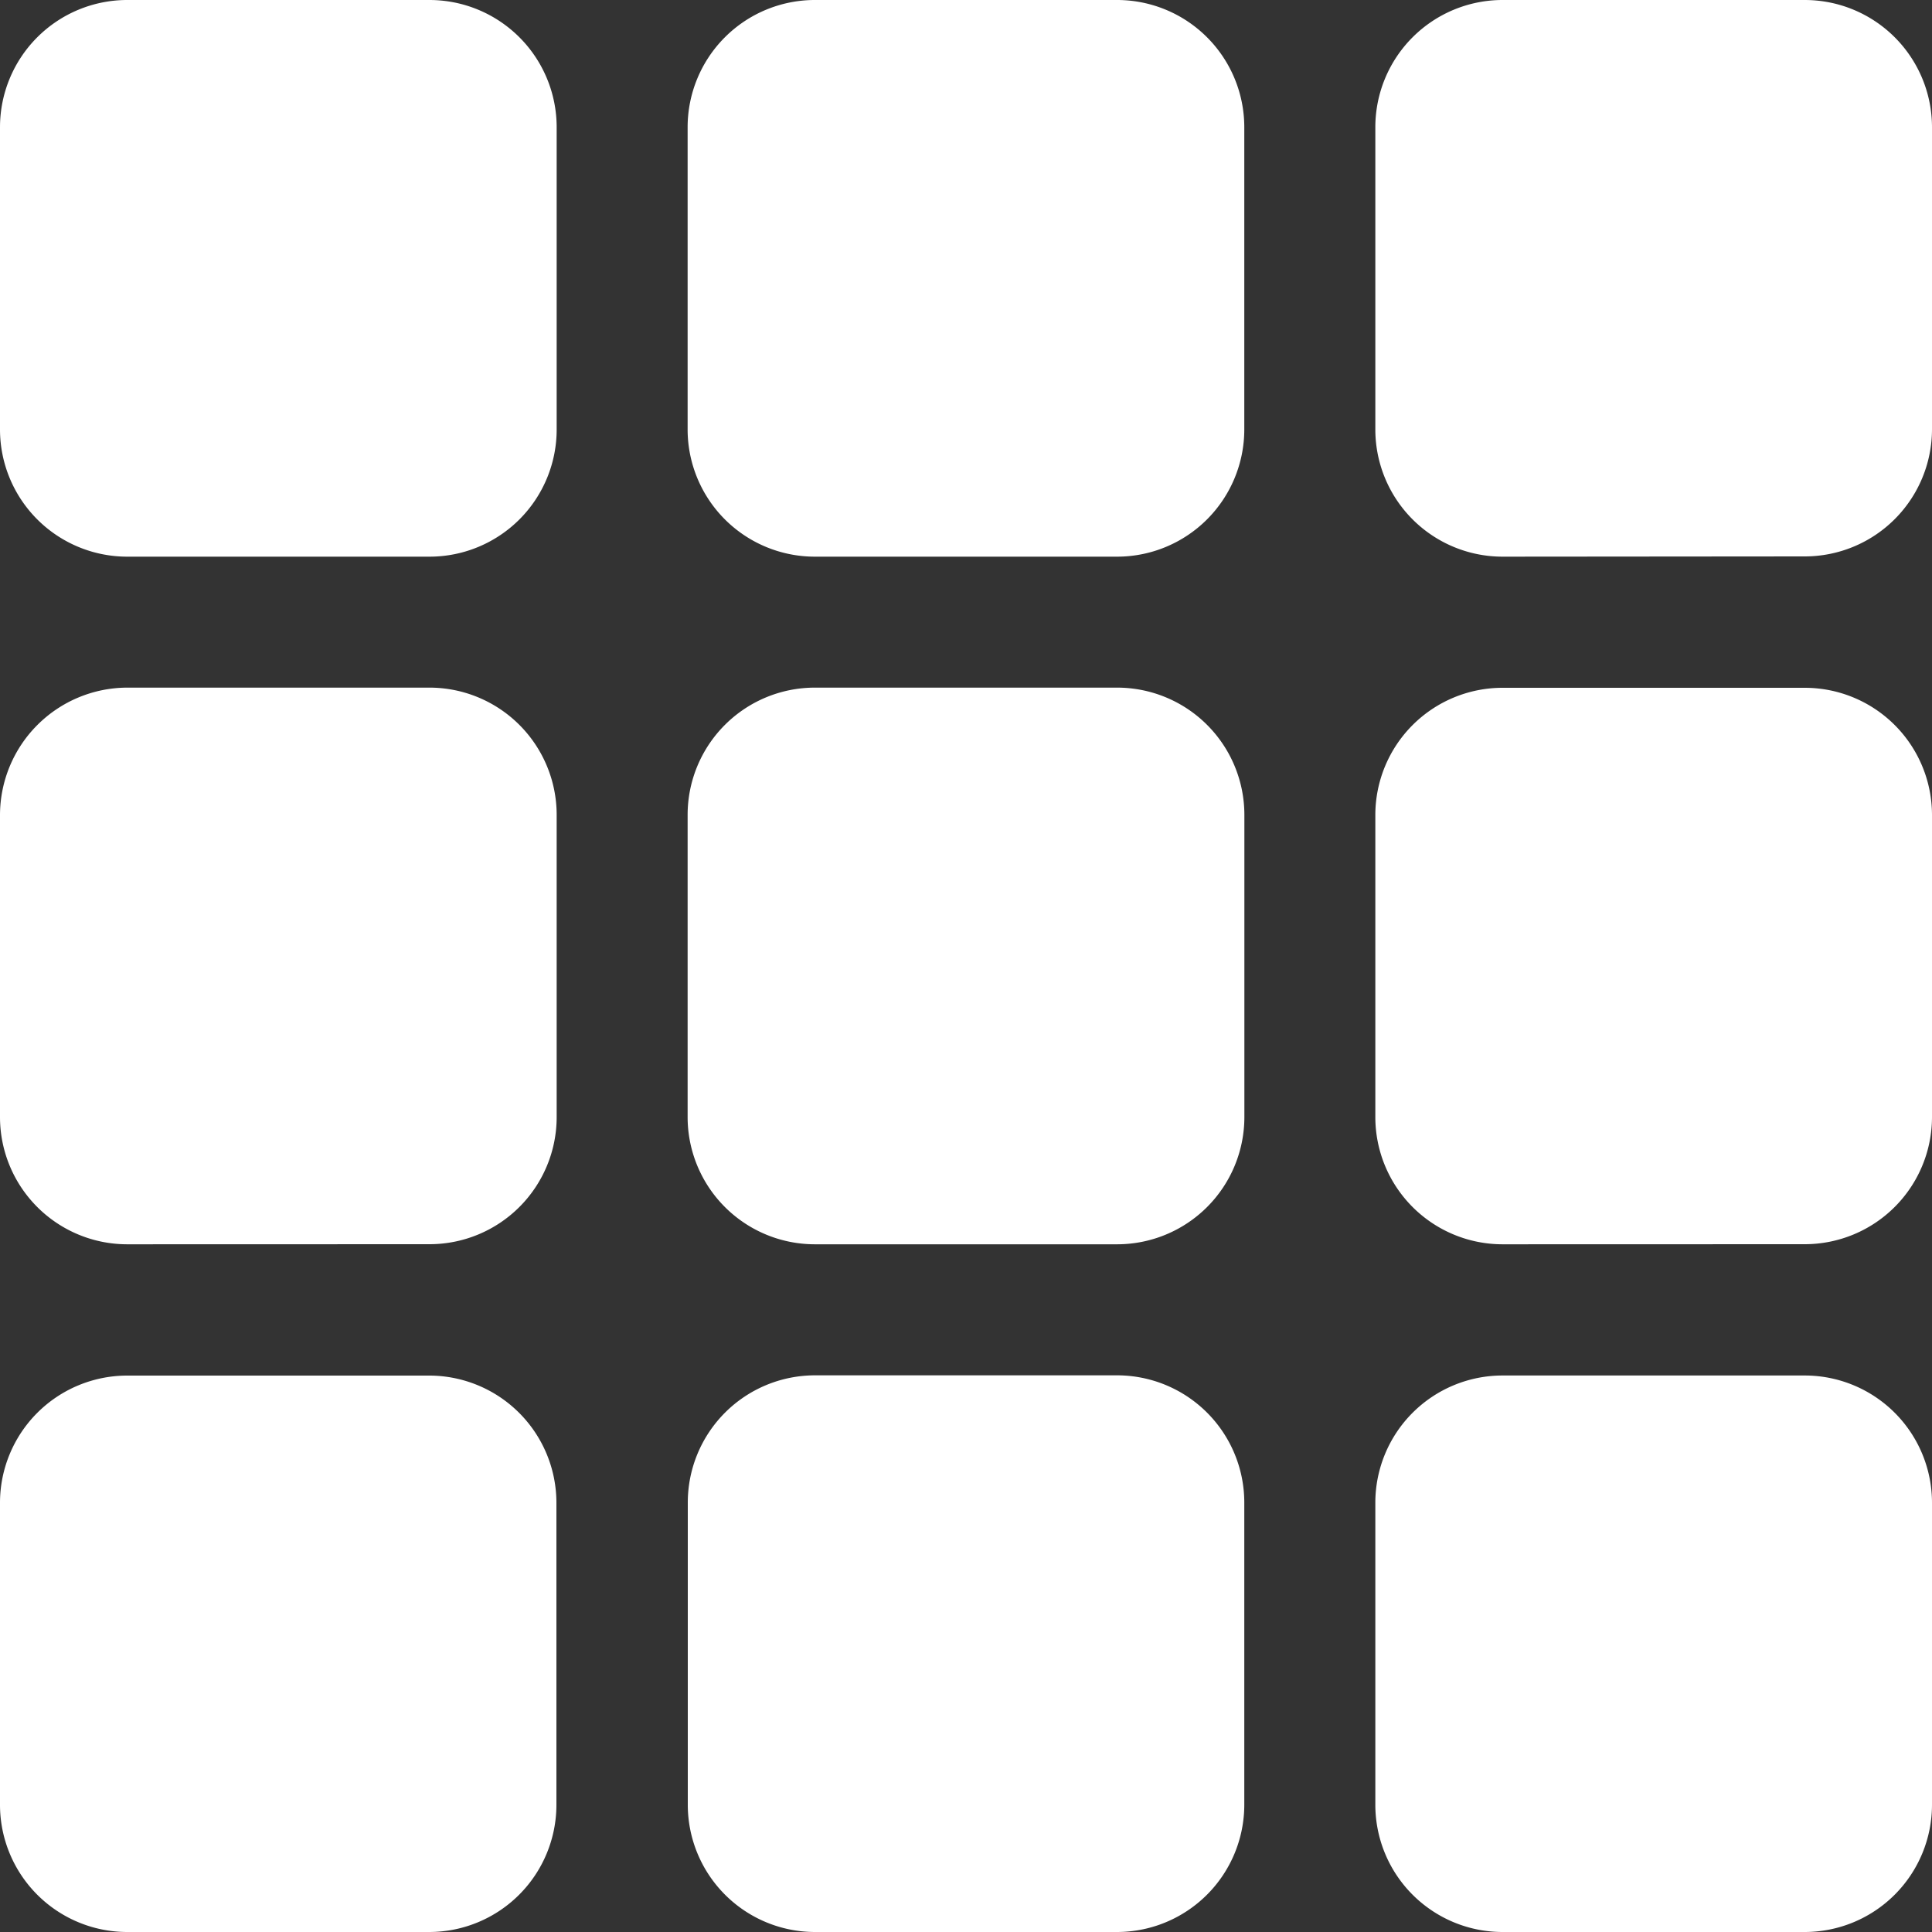 <svg xmlns="http://www.w3.org/2000/svg" viewBox="0 0 23 23"><rect x="0" y="0" width="23" height="23" fill="#333333" stroke="none"/><defs><style>.a{fill:#fff;}</style></defs><path class="a" d="M17.885,23a1.515,1.515,0,0,1-1.512-1.513v-3.6a1.515,1.515,0,0,1,1.512-1.512h3.6A1.515,1.515,0,0,1,23,17.885v3.6A1.516,1.516,0,0,1,21.488,23ZM9.7,23a1.515,1.515,0,0,1-1.512-1.513v-3.6A1.515,1.515,0,0,1,9.7,16.373h3.6a1.515,1.515,0,0,1,1.513,1.512v3.6A1.516,1.516,0,0,1,13.3,23ZM1.512,23A1.515,1.515,0,0,1,0,21.488v-3.6a1.515,1.515,0,0,1,1.512-1.512h3.6a1.515,1.515,0,0,1,1.512,1.512v3.6A1.515,1.515,0,0,1,5.115,23Zm16.373-8.187A1.515,1.515,0,0,1,16.373,13.3V9.7a1.515,1.515,0,0,1,1.512-1.512h3.6A1.515,1.515,0,0,1,23,9.7v3.6a1.515,1.515,0,0,1-1.513,1.512ZM17.53,9.7v0ZM9.7,14.813A1.515,1.515,0,0,1,8.186,13.3V9.7A1.515,1.515,0,0,1,9.7,8.186h3.6A1.515,1.515,0,0,1,14.814,9.7v3.6A1.515,1.515,0,0,1,13.3,14.813ZM9.344,9.7v0ZM1.512,14.813A1.515,1.515,0,0,1,0,13.3V9.7A1.519,1.519,0,0,1,1.512,8.186h3.6A1.515,1.515,0,0,1,6.627,9.7v3.6a1.514,1.514,0,0,1-1.512,1.512Zm3.957-2.331v0ZM17.885,6.627a1.515,1.515,0,0,1-1.512-1.512v-3.6A1.515,1.515,0,0,1,17.885,0h3.6A1.515,1.515,0,0,1,23,1.512v3.6a1.515,1.515,0,0,1-1.513,1.512ZM17.53,1.512v0ZM9.7,6.627A1.515,1.515,0,0,1,8.186,5.115v-3.6A1.515,1.515,0,0,1,9.7,0h3.6a1.515,1.515,0,0,1,1.513,1.512v3.6A1.515,1.515,0,0,1,13.3,6.627ZM9.344,1.512v0ZM1.512,6.627A1.515,1.515,0,0,1,0,5.115v-3.6A1.515,1.515,0,0,1,1.512,0h3.6A1.515,1.515,0,0,1,6.627,1.512v3.6A1.514,1.514,0,0,1,5.115,6.627Z"/></svg>